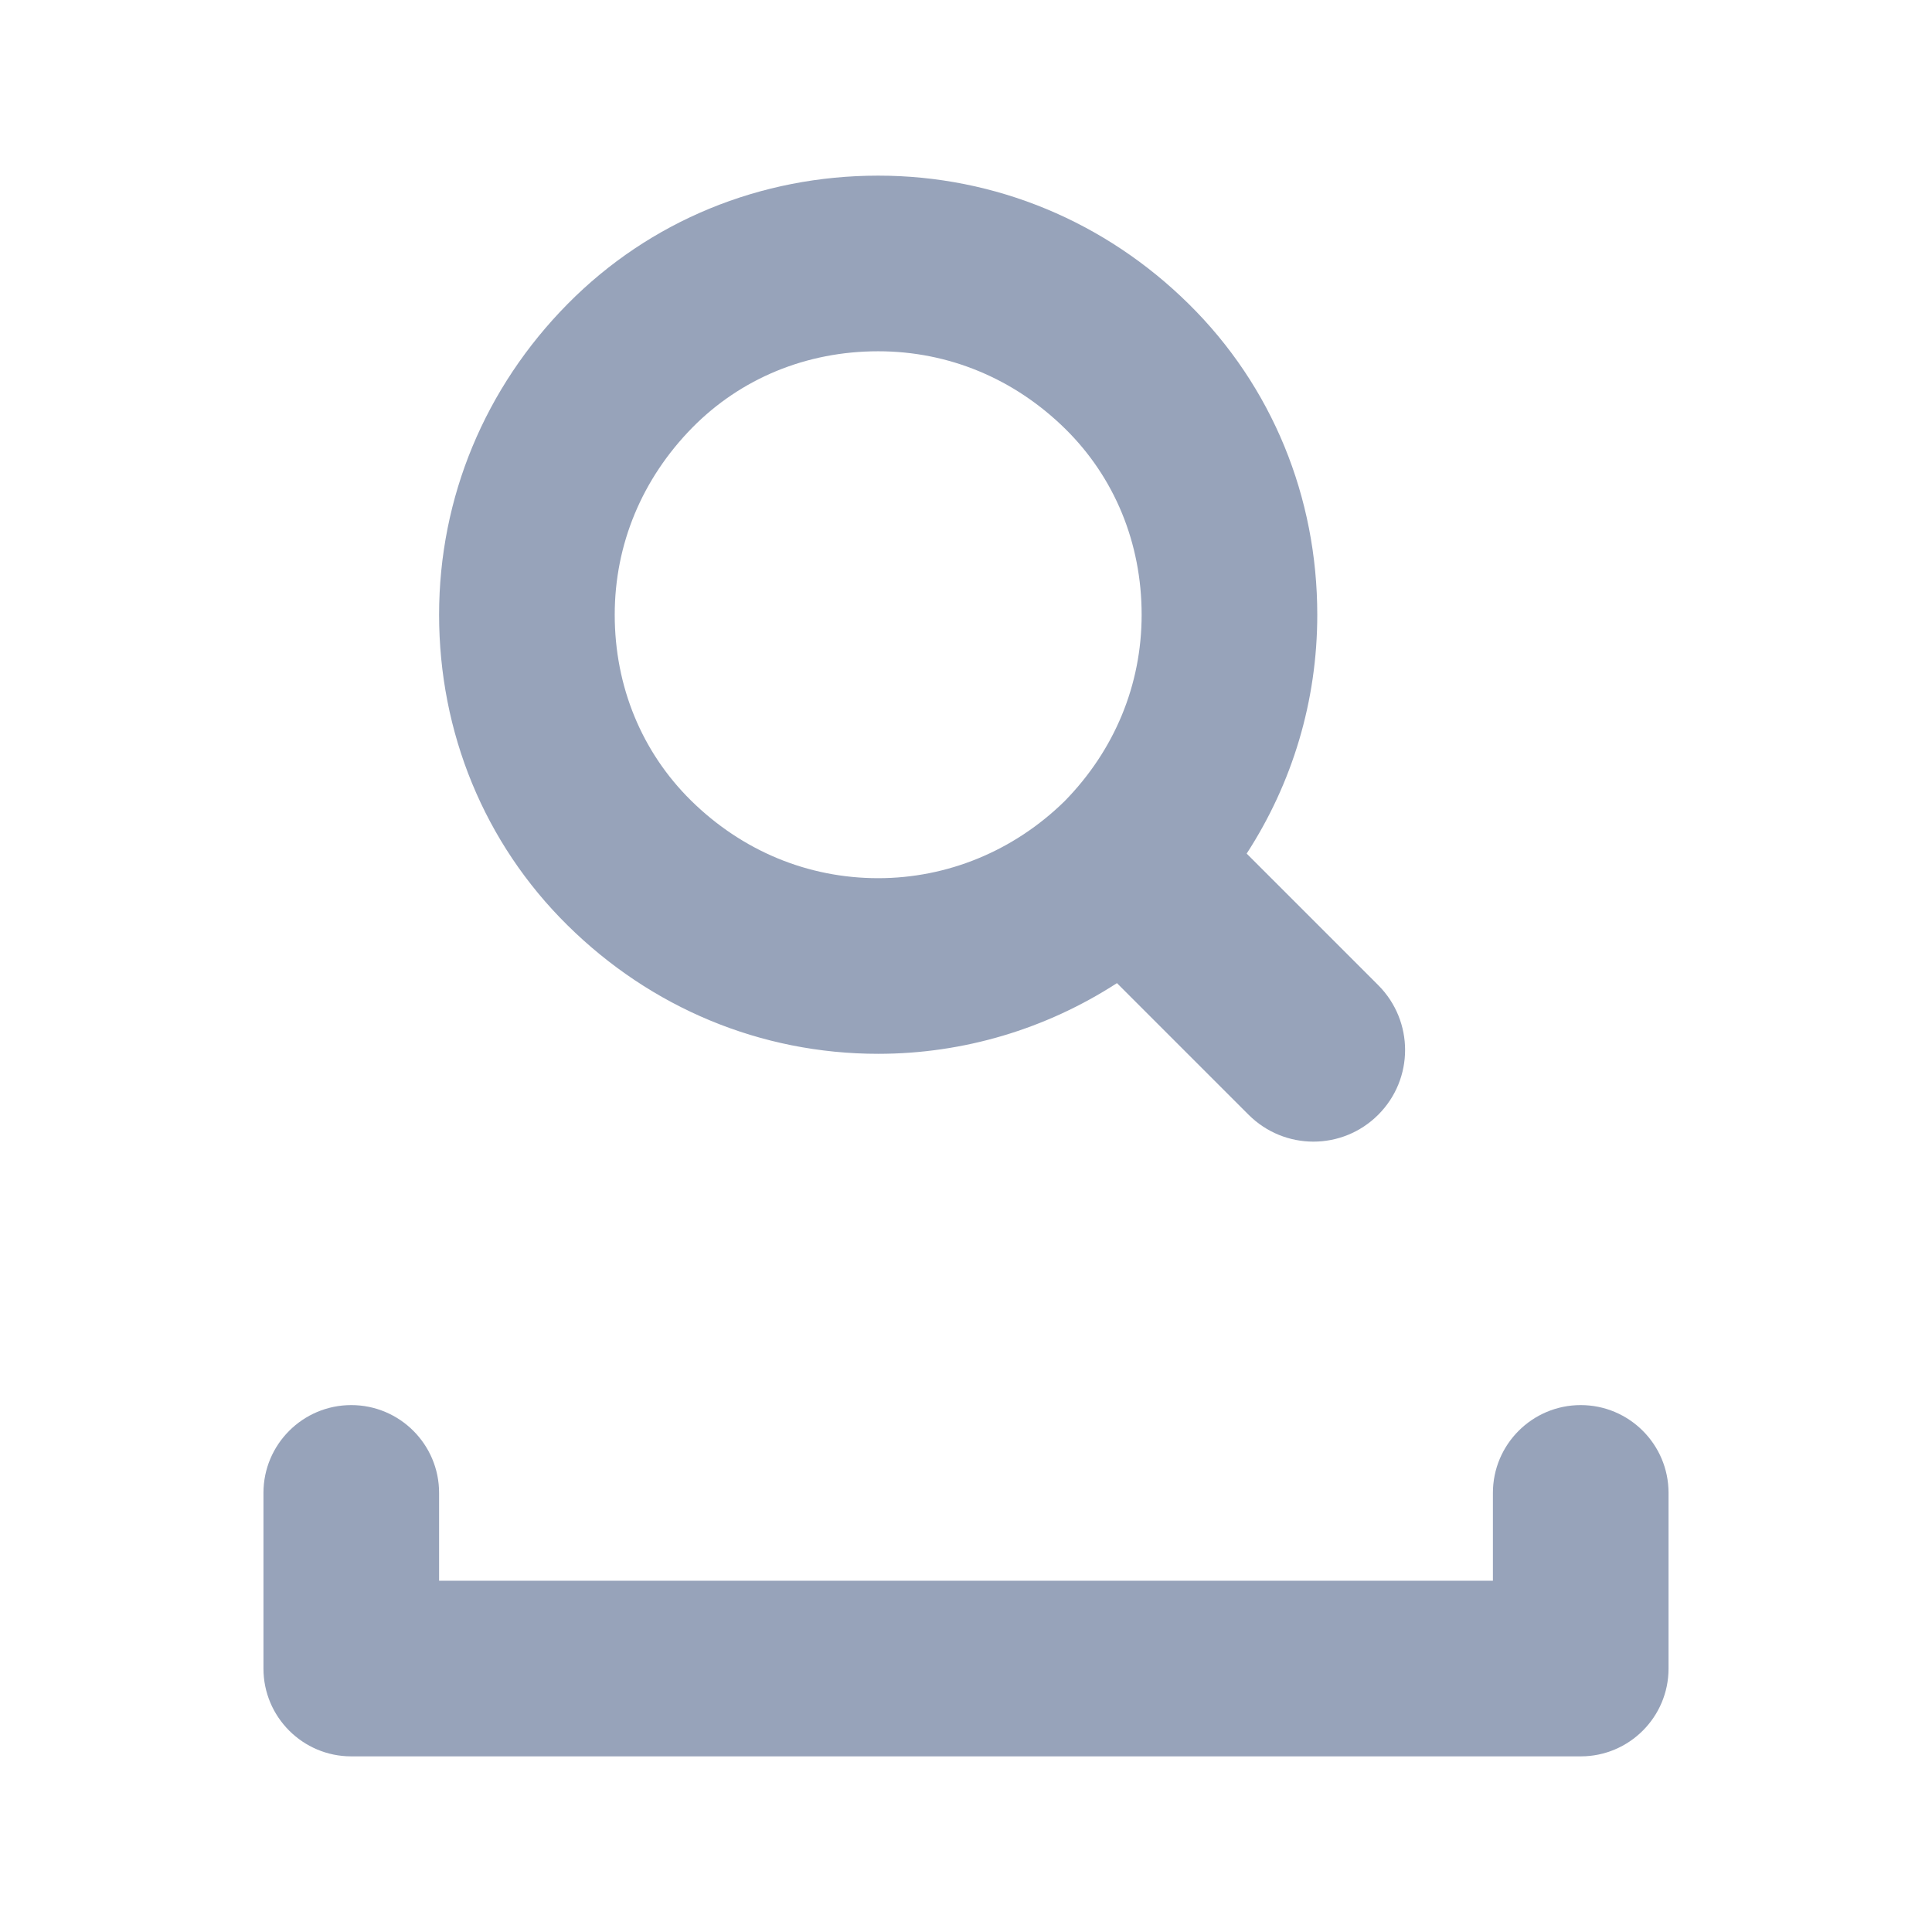 <svg width="22" height="22" viewBox="0 0 22 22" fill="none" xmlns="http://www.w3.org/2000/svg">
<path fill-rule="evenodd" clip-rule="evenodd" d="M14.196 9.72C14.717 8.917 15 7.982 15 7C15 5.662 14.488 4.4 13.537 3.462C12.588 2.525 11.338 2 10 2C8.662 2 7.4 2.513 6.463 3.462C5.525 4.412 5 5.662 5 7C5 8.338 5.513 9.6 6.463 10.537C7.412 11.475 8.662 12 10 12C10.973 12 11.913 11.717 12.719 11.195L14.218 12.694C14.627 13.102 15.286 13.102 15.694 12.694C16.102 12.286 16.102 11.627 15.694 11.218L14.196 9.72ZM7.867 9.114C8.451 9.69 9.2 10 10 10C10.786 10 11.542 9.692 12.123 9.123C12.694 8.54 13 7.796 13 7C13 6.181 12.69 5.436 12.133 4.886C11.549 4.31 10.8 4 10 4C9.181 4 8.436 4.31 7.886 4.867C7.31 5.452 7 6.2 7 7C7 7.819 7.31 8.564 7.867 9.114Z" fill="#97A3BA"/>
<path d="M3 19C3 19.552 3.448 20 4 20H18C18.552 20 19 19.552 19 19V17C19 16.448 18.552 16 18 16C17.448 16 17 16.448 17 17V18H5V17C5 16.448 4.552 16 4 16C3.448 16 3 16.448 3 17V19Z" fill="#97A3BA"/>
</svg>
